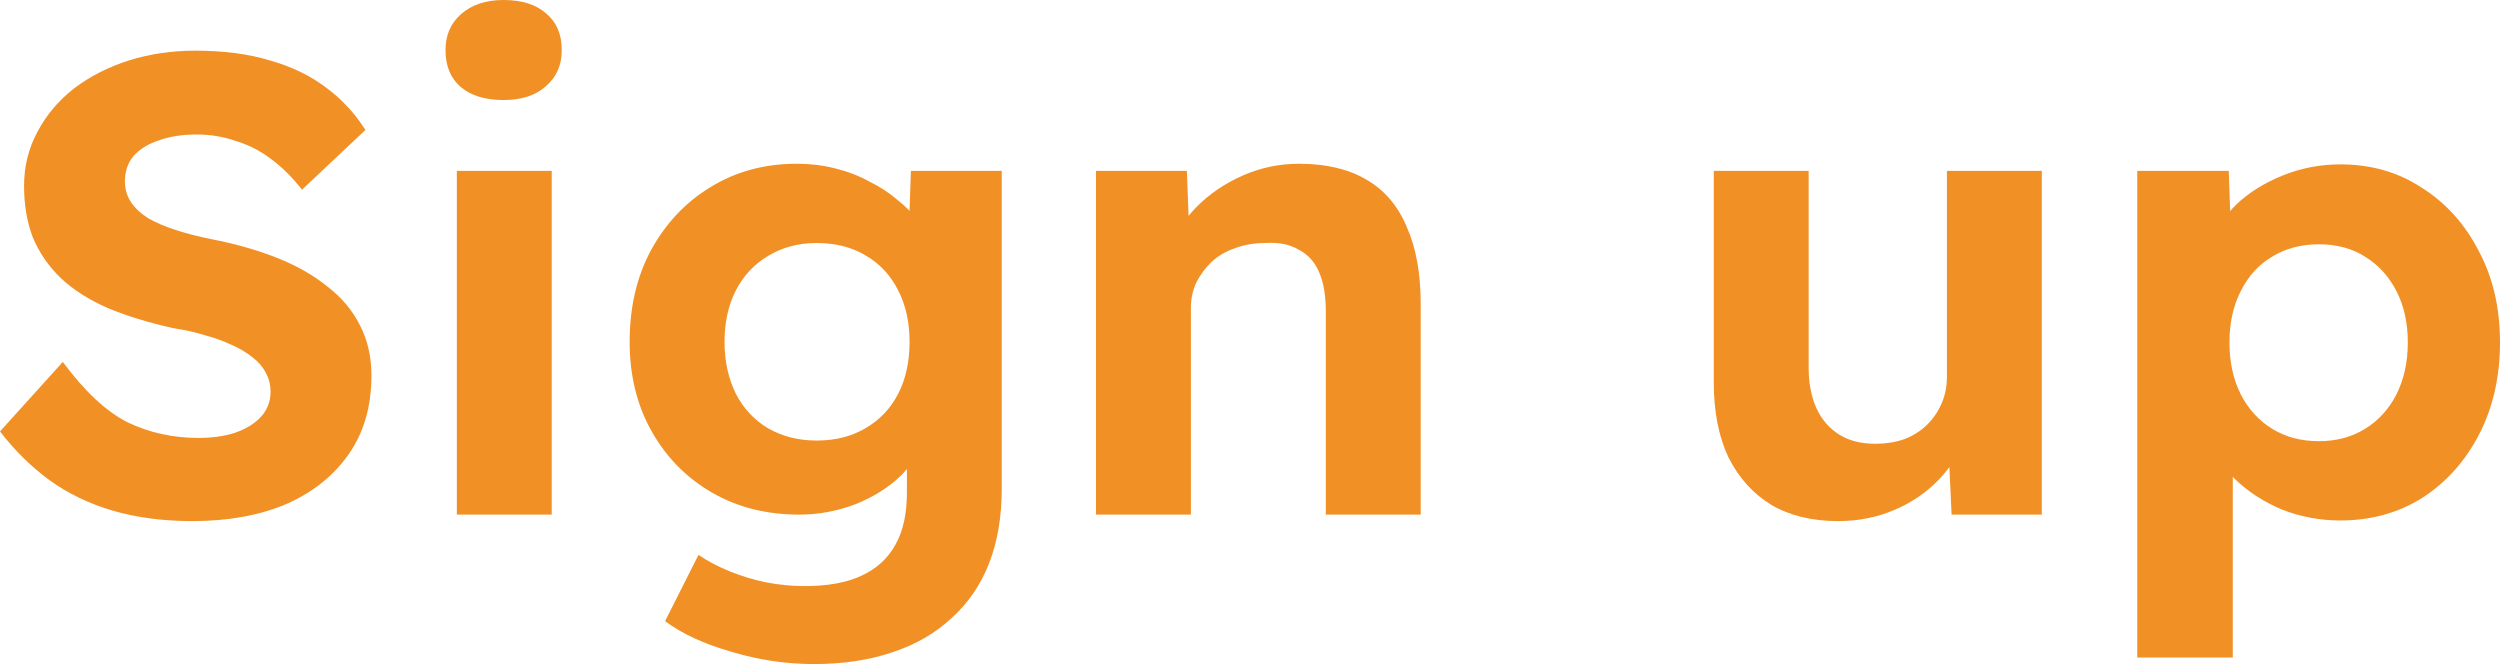<svg width="64" height="17" viewBox="0 0 64 17" fill="none" xmlns="http://www.w3.org/2000/svg">
<path d="M4.925 13.34C4.184 13.34 3.506 13.252 2.89 13.074C2.286 12.897 1.744 12.636 1.266 12.292C0.798 11.948 0.376 11.533 0 11.045L1.608 9.265C2.166 10.019 2.719 10.535 3.267 10.812C3.825 11.078 4.429 11.211 5.079 11.211C5.433 11.211 5.746 11.167 6.02 11.078C6.305 10.978 6.527 10.84 6.687 10.662C6.847 10.485 6.926 10.274 6.926 10.03C6.926 9.853 6.886 9.692 6.807 9.548C6.727 9.392 6.613 9.259 6.465 9.148C6.316 9.027 6.14 8.921 5.934 8.832C5.729 8.733 5.501 8.649 5.25 8.583C5 8.505 4.726 8.444 4.429 8.4C3.791 8.256 3.232 8.084 2.753 7.884C2.275 7.674 1.876 7.419 1.556 7.119C1.237 6.809 0.998 6.459 0.838 6.071C0.69 5.683 0.616 5.245 0.616 4.757C0.616 4.258 0.73 3.798 0.958 3.376C1.186 2.944 1.499 2.572 1.898 2.262C2.309 1.951 2.776 1.713 3.301 1.547C3.837 1.38 4.401 1.297 4.994 1.297C5.724 1.297 6.362 1.38 6.909 1.547C7.457 1.702 7.93 1.929 8.329 2.229C8.739 2.528 9.081 2.894 9.355 3.327L7.73 4.857C7.491 4.546 7.229 4.286 6.944 4.075C6.67 3.864 6.368 3.709 6.037 3.609C5.718 3.498 5.387 3.443 5.045 3.443C4.669 3.443 4.344 3.493 4.07 3.593C3.797 3.681 3.58 3.814 3.42 3.992C3.272 4.169 3.198 4.386 3.198 4.641C3.198 4.84 3.249 5.018 3.352 5.173C3.455 5.328 3.603 5.467 3.797 5.589C3.991 5.7 4.224 5.799 4.498 5.888C4.772 5.977 5.074 6.055 5.404 6.121C6.031 6.243 6.596 6.404 7.097 6.603C7.599 6.803 8.027 7.047 8.38 7.335C8.745 7.613 9.024 7.945 9.218 8.333C9.412 8.71 9.509 9.137 9.509 9.614C9.509 10.402 9.315 11.072 8.927 11.627C8.54 12.181 8.004 12.608 7.32 12.908C6.636 13.196 5.838 13.34 4.925 13.34Z" fill="#F19025"/>
<path d="M11.695 13.174V4.375H14.124V13.174H11.695ZM12.893 2.561C12.425 2.561 12.06 2.451 11.798 2.229C11.536 2.007 11.405 1.691 11.405 1.281C11.405 0.904 11.536 0.599 11.798 0.366C12.072 0.122 12.437 -0 12.893 -0C13.36 -0 13.725 0.116 13.987 0.349C14.249 0.571 14.381 0.881 14.381 1.281C14.381 1.669 14.244 1.979 13.97 2.212C13.708 2.445 13.349 2.561 12.893 2.561Z" fill="#F19025"/>
<path d="M20.84 17C20.121 17 19.414 16.894 18.719 16.684C18.023 16.484 17.459 16.224 17.026 15.902L17.881 14.205C18.109 14.361 18.371 14.499 18.668 14.621C18.964 14.743 19.272 14.837 19.591 14.904C19.922 14.97 20.258 15.004 20.6 15.004C21.193 15.004 21.677 14.915 22.054 14.738C22.441 14.56 22.732 14.294 22.926 13.939C23.12 13.595 23.217 13.152 23.217 12.608V11.078L23.627 11.161C23.559 11.527 23.371 11.865 23.063 12.176C22.755 12.475 22.367 12.719 21.9 12.908C21.432 13.085 20.953 13.174 20.463 13.174C19.619 13.174 18.873 12.985 18.223 12.608C17.573 12.231 17.06 11.71 16.684 11.045C16.307 10.379 16.119 9.614 16.119 8.749C16.119 7.862 16.302 7.08 16.666 6.404C17.043 5.716 17.55 5.178 18.189 4.79C18.838 4.391 19.574 4.192 20.395 4.192C20.737 4.192 21.062 4.23 21.37 4.308C21.689 4.386 21.98 4.496 22.242 4.641C22.515 4.774 22.755 4.929 22.96 5.106C23.177 5.273 23.354 5.456 23.49 5.655C23.627 5.855 23.713 6.055 23.747 6.254L23.251 6.387L23.319 4.375H25.645V12.509C25.645 13.229 25.537 13.867 25.32 14.421C25.104 14.976 24.784 15.442 24.363 15.819C23.952 16.207 23.445 16.501 22.84 16.7C22.247 16.9 21.581 17 20.84 17ZM20.908 11.278C21.387 11.278 21.803 11.172 22.156 10.962C22.521 10.751 22.8 10.457 22.994 10.08C23.188 9.703 23.285 9.259 23.285 8.749C23.285 8.25 23.188 7.812 22.994 7.435C22.8 7.047 22.521 6.748 22.156 6.537C21.803 6.326 21.387 6.221 20.908 6.221C20.44 6.221 20.024 6.332 19.659 6.554C19.306 6.764 19.032 7.058 18.838 7.435C18.645 7.812 18.548 8.25 18.548 8.749C18.548 9.248 18.645 9.692 18.838 10.08C19.032 10.457 19.306 10.751 19.659 10.962C20.024 11.172 20.44 11.278 20.908 11.278Z" fill="#F19025"/>
<path d="M28.058 13.174V4.375H30.384L30.452 6.171L29.974 6.371C30.099 5.971 30.321 5.611 30.64 5.289C30.971 4.957 31.364 4.691 31.821 4.491C32.277 4.291 32.755 4.192 33.257 4.192C33.941 4.192 34.511 4.325 34.967 4.591C35.435 4.857 35.783 5.262 36.011 5.805C36.25 6.337 36.37 6.997 36.37 7.784V13.174H33.941V7.967C33.941 7.568 33.884 7.236 33.77 6.969C33.656 6.703 33.48 6.509 33.24 6.387C33.012 6.254 32.727 6.199 32.385 6.221C32.111 6.221 31.855 6.265 31.615 6.354C31.387 6.432 31.188 6.548 31.017 6.703C30.857 6.859 30.726 7.036 30.623 7.236C30.532 7.435 30.487 7.651 30.487 7.884V13.174H29.289C29.027 13.174 28.794 13.174 28.588 13.174C28.383 13.174 28.206 13.174 28.058 13.174Z" fill="#F19025"/>
<path d="M47.054 13.34C46.392 13.34 45.822 13.202 45.343 12.924C44.876 12.636 44.511 12.231 44.249 11.71C43.998 11.178 43.873 10.54 43.873 9.797V4.375H46.301V9.415C46.301 9.814 46.37 10.163 46.506 10.463C46.643 10.751 46.837 10.973 47.088 11.128C47.339 11.283 47.647 11.361 48.011 11.361C48.274 11.361 48.519 11.322 48.747 11.244C48.975 11.156 49.169 11.034 49.328 10.878C49.488 10.723 49.613 10.54 49.705 10.329C49.796 10.119 49.841 9.891 49.841 9.648V4.375H52.27V13.174H49.961L49.876 11.361L50.32 11.161C50.183 11.572 49.955 11.943 49.636 12.276C49.317 12.608 48.935 12.869 48.49 13.057C48.046 13.246 47.567 13.34 47.054 13.34Z" fill="#F19025"/>
<path d="M54.714 16.833V4.375H57.056L57.125 6.354L56.68 6.204C56.76 5.849 56.954 5.522 57.262 5.223C57.581 4.923 57.974 4.679 58.442 4.491C58.909 4.302 59.4 4.208 59.913 4.208C60.699 4.208 61.395 4.408 61.999 4.807C62.615 5.195 63.099 5.733 63.453 6.42C63.818 7.097 64 7.879 64 8.766C64 9.642 63.823 10.424 63.47 11.111C63.116 11.799 62.632 12.342 62.016 12.741C61.401 13.13 60.699 13.324 59.913 13.324C59.388 13.324 58.886 13.229 58.408 13.041C57.94 12.841 57.541 12.581 57.21 12.259C56.88 11.938 56.675 11.594 56.595 11.228L57.159 10.995V16.833H54.714ZM59.365 11.294C59.81 11.294 60.203 11.189 60.545 10.978C60.887 10.768 61.155 10.474 61.349 10.097C61.543 9.709 61.64 9.265 61.64 8.766C61.64 8.267 61.543 7.829 61.349 7.452C61.155 7.075 60.887 6.781 60.545 6.57C60.215 6.36 59.821 6.254 59.365 6.254C58.909 6.254 58.51 6.36 58.168 6.57C57.826 6.77 57.558 7.064 57.364 7.452C57.17 7.829 57.074 8.267 57.074 8.766C57.074 9.265 57.17 9.709 57.364 10.097C57.558 10.474 57.826 10.768 58.168 10.978C58.51 11.189 58.909 11.294 59.365 11.294Z" fill="#F19025"/>
</svg>
